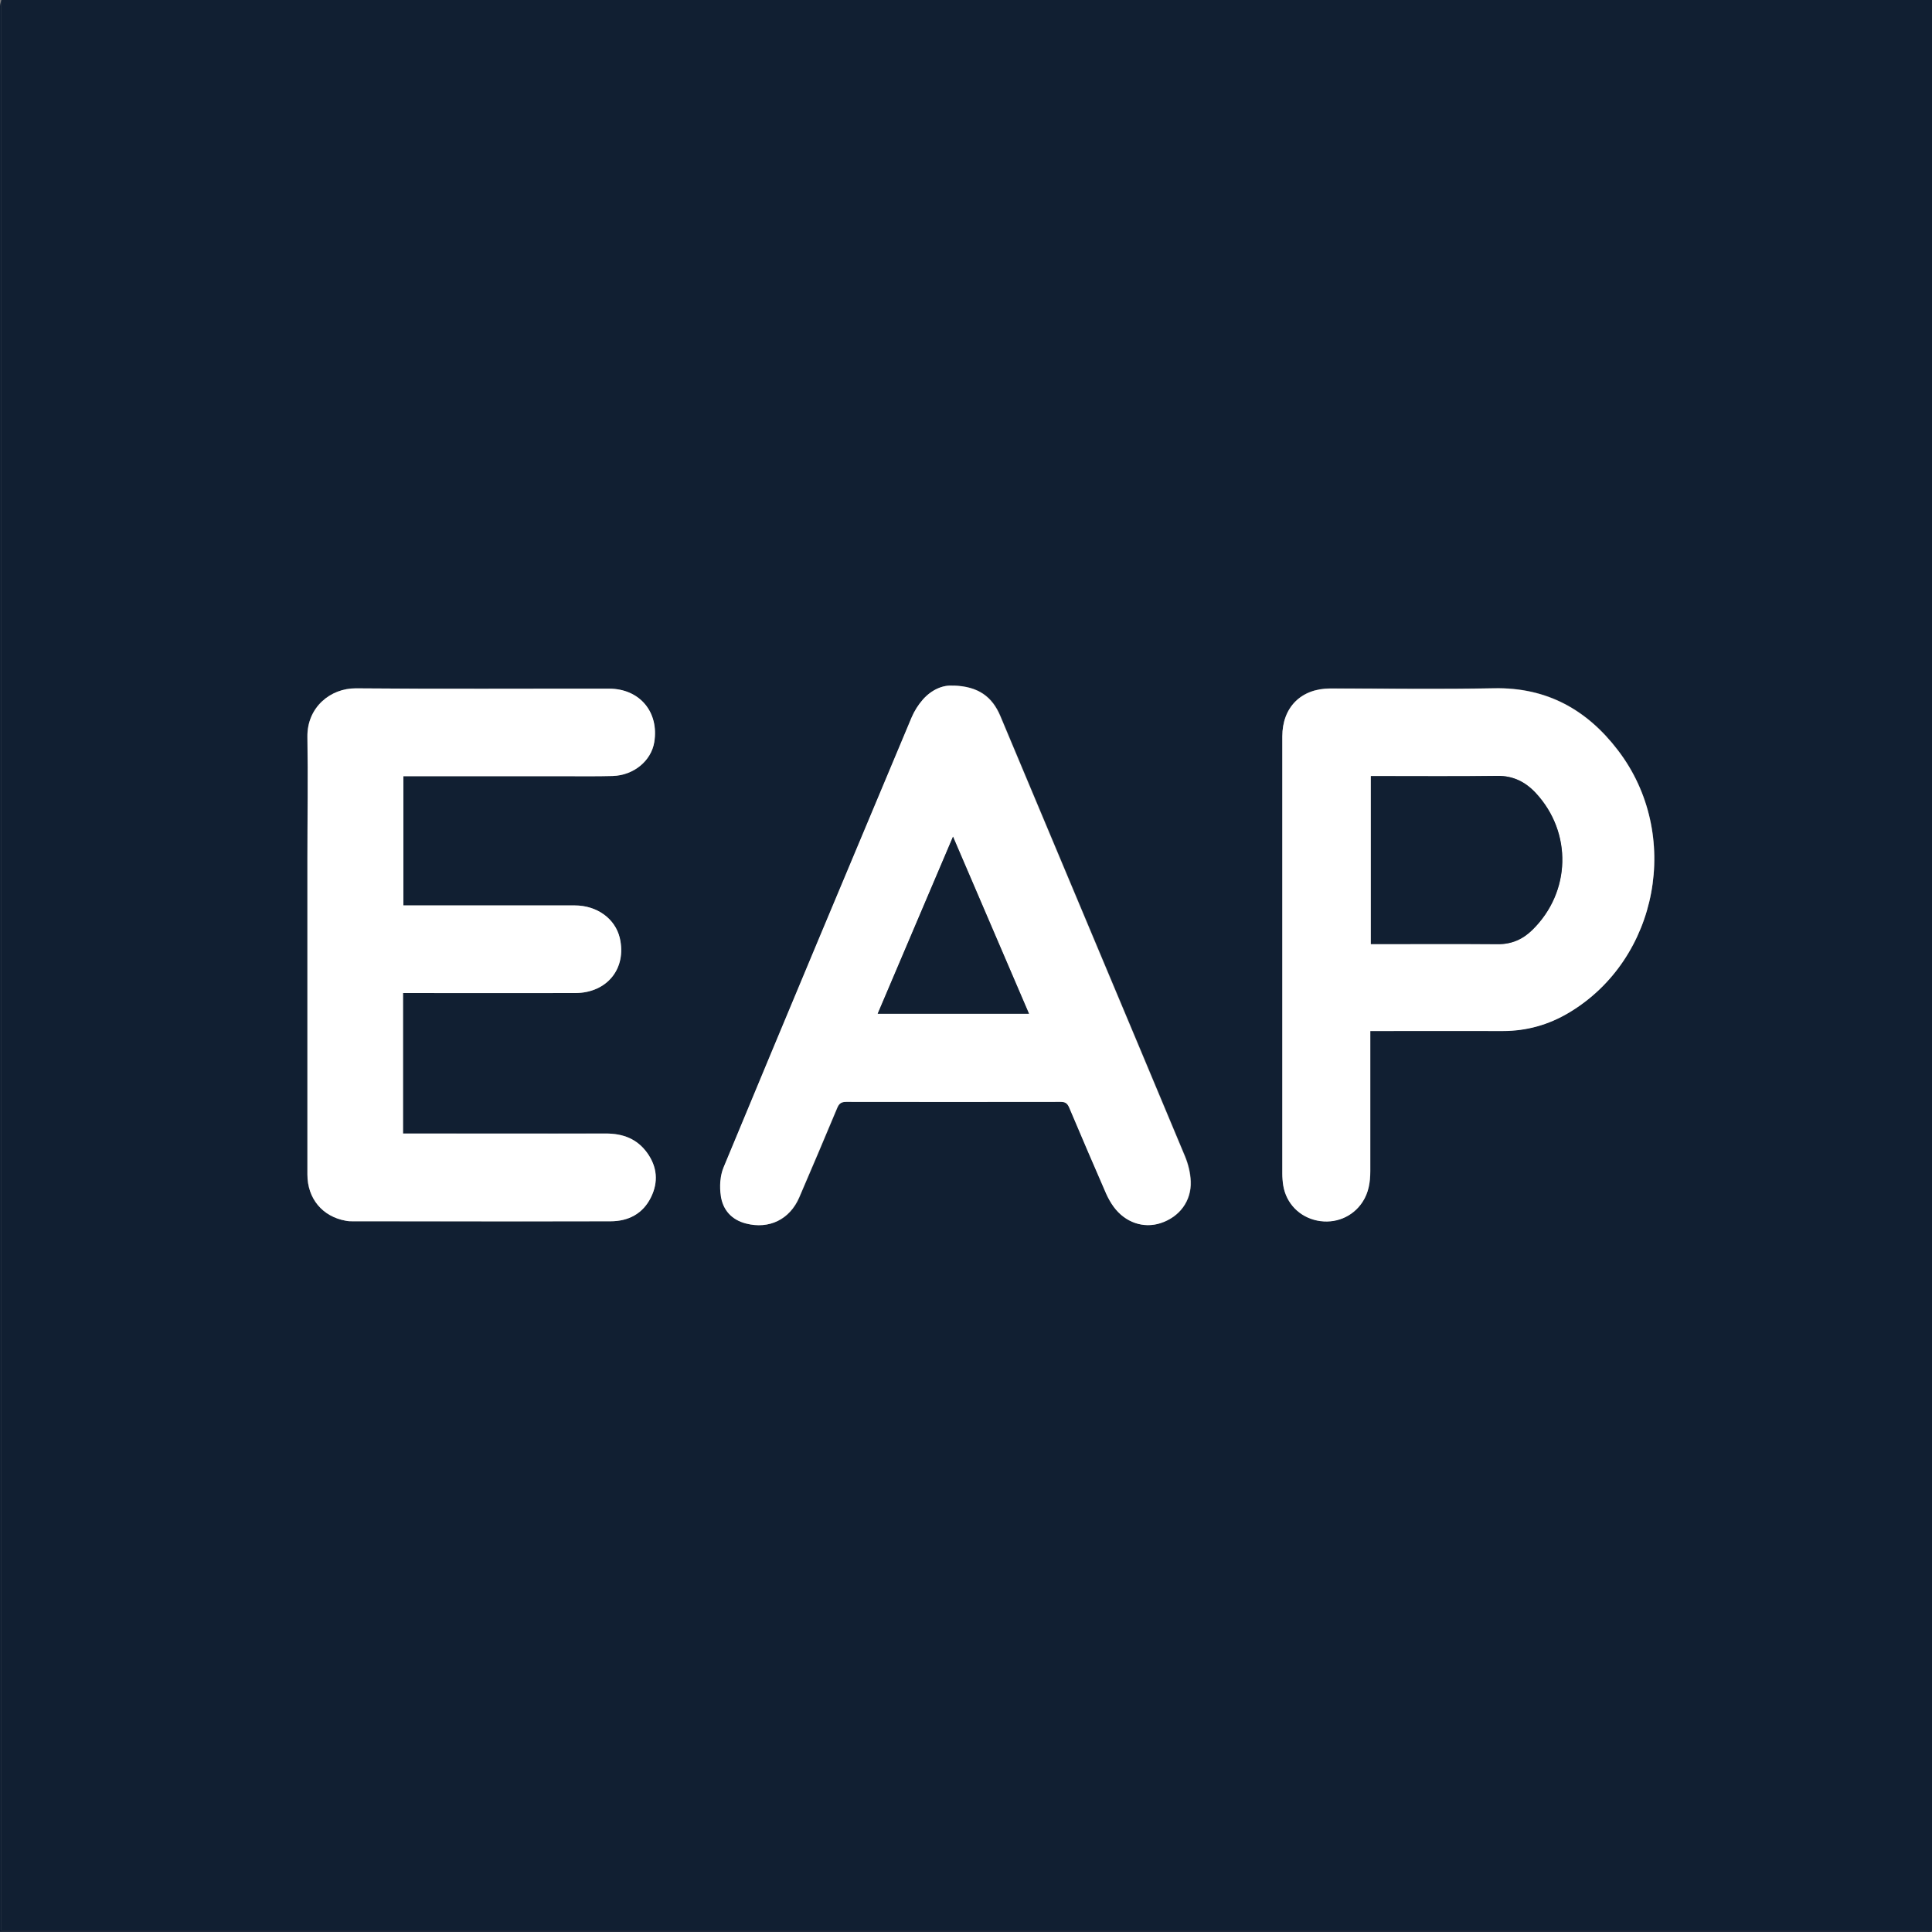 <?xml version="1.0" encoding="UTF-8"?><svg id="Calque_1" xmlns="http://www.w3.org/2000/svg" viewBox="0 0 177.02 177.02"><rect x="0" y="0" width="177.02" height="177.02" fill="#808080" stroke="none"/><defs>
<style>.cls-1{fill:#fff;}.cls-2{fill:#111f32;} @media (prefers-color-scheme: dark){.cls-1{fill:#111f32;}.cls-2{fill:#fff;}}</style>
</defs><path class="cls-2" d="M.13,0H177.02V176.9c-.27,0-.55,0-.82,0-58.39,0-116.78,0-175.17,0H.13c0-.38,0-.67,0-.96,0-58.35,0-116.69,0-175.04,0-.3,0-.59,0-.89ZM36.93,90.99c.31,0,.56,0,.81,0,4.98,0,9.97,0,14.95,0,2.93,0,4.74-2.26,4.09-5.05-.41-1.76-2.08-2.98-4.13-2.98-4.98,0-9.97,0-14.95,0h-.75v-11.84h.81c4.65,0,9.29,0,13.94,0,1.48,0,2.96,.02,4.43-.02,1.93-.05,3.53-1.38,3.81-3.1,.45-2.76-1.35-4.9-4.14-4.9-7.73,0-15.46,.04-23.19-.03-2.34-.02-4.49,1.74-4.45,4.45,.06,3.72,0,7.43,0,11.15,0,9.65,0,19.3,0,28.95,0,2.2,1.38,3.85,3.51,4.23,.21,.04,.42,.05,.63,.05,7.88,0,15.75,.01,23.63,0,1.64,0,2.97-.69,3.71-2.2,.69-1.39,.57-2.79-.35-4.07-.93-1.29-2.22-1.78-3.79-1.77-5.91,.02-11.83,0-17.74,0h-.84v-12.87Zm50.44-28.17c-.93-.09-1.98,.36-2.79,1.27-.42,.48-.79,1.05-1.03,1.64-5.76,13.73-11.52,27.47-17.23,41.23-.32,.77-.36,1.75-.25,2.59,.18,1.29,.98,2.22,2.32,2.55,2.12,.54,4-.38,4.86-2.39,1.17-2.73,2.34-5.46,3.48-8.2,.17-.41,.37-.56,.83-.56,6.55,.02,13.09,.02,19.64,0,.42,0,.62,.12,.79,.52,1.11,2.64,2.24,5.27,3.39,7.9,.18,.42,.41,.83,.69,1.2,1.06,1.44,2.73,2.01,4.3,1.49,1.71-.56,2.82-2.01,2.75-3.82-.03-.78-.23-1.59-.53-2.31-5.62-13.45-11.28-26.88-16.91-40.32-.75-1.79-2.03-2.73-4.29-2.8Zm38.19,31.63c.32,0,.57,0,.81,0,3.78,0,7.56-.01,11.34,0,2.19,0,4.21-.57,6.07-1.69,8.2-4.9,10.35-16.35,4.47-24.03-2.84-3.72-6.52-5.77-11.35-5.68-5,.1-10.01,.02-15.01,.02-2.67,0-4.39,1.72-4.39,4.39,0,13.35,0,26.69,0,40.04,0,.38,.03,.76,.09,1.13,.28,1.63,1.49,2.86,3.11,3.19,1.64,.33,3.24-.32,4.14-1.69,.57-.86,.72-1.83,.72-2.84,0-4.01,0-8.02,0-12.04v-.82Z"/><path class="cls-2" d="M.13,0c0,.3,0,.59,0,.89,0,58.35,0,116.69,0,175.04,0,.29,0,.59,0,.96h.9c58.39,0,116.78,0,175.17,0,.27,0,.55,0,.82,0-.02,.04-.04,.12-.06,.12-.17,.01-.34,0-.51,0H0C0,118.21,0,59.39,0,.57c0-.19,.08-.38,.12-.57Z"/><path class="cls-1" d="M36.93,90.99v12.87h.84c5.91,0,11.83,.01,17.74,0,1.56,0,2.86,.48,3.79,1.77,.92,1.28,1.04,2.67,.35,4.07-.74,1.51-2.07,2.2-3.71,2.2-7.88,.02-15.75,0-23.63,0-.21,0-.42,0-.63-.05-2.13-.38-3.51-2.03-3.51-4.23,0-9.65,0-19.3,0-28.95,0-3.72,.06-7.43,0-11.15-.04-2.71,2.11-4.47,4.45-4.45,7.73,.07,15.46,.02,23.19,.03,2.8,0,4.59,2.14,4.14,4.9-.28,1.71-1.88,3.04-3.81,3.1-1.48,.04-2.96,.02-4.43,.02-4.65,0-9.29,0-13.94,0h-.81v11.84h.75c4.98,0,9.97,0,14.95,0,2.05,0,3.71,1.22,4.13,2.98,.65,2.79-1.15,5.04-4.09,5.05-4.98,.01-9.97,0-14.95,0-.25,0-.5,0-.81,0Z"/><path class="cls-1" d="M87.36,62.82c2.26,.07,3.54,1.01,4.29,2.8,5.63,13.44,11.29,26.87,16.91,40.32,.3,.72,.5,1.53,.53,2.31,.07,1.81-1.04,3.26-2.75,3.82-1.57,.51-3.24-.05-4.3-1.49-.27-.37-.5-.78-.69-1.2-1.14-2.63-2.28-5.26-3.39-7.9-.17-.4-.37-.52-.79-.52-6.55,.01-13.09,.01-19.64,0-.46,0-.66,.16-.83,.56-1.14,2.74-2.31,5.47-3.48,8.2-.87,2.01-2.75,2.93-4.86,2.39-1.34-.34-2.14-1.26-2.32-2.55-.12-.84-.07-1.82,.25-2.59,5.71-13.76,11.46-27.49,17.23-41.23,.25-.59,.61-1.16,1.03-1.64,.81-.92,1.86-1.36,2.79-1.27Zm6.92,30.06c-2.32-5.4-4.61-10.74-6.96-16.22l-6.9,16.22h13.86Z"/><path class="cls-1" d="M125.55,94.45v.82c0,4.01,0,8.02,0,12.04,0,1.01-.15,1.98-.72,2.84-.9,1.36-2.5,2.02-4.14,1.69-1.62-.33-2.83-1.56-3.11-3.19-.06-.37-.09-.75-.09-1.13,0-13.35,0-26.69,0-40.04,0-2.67,1.72-4.39,4.39-4.39,5,0,10.01,.08,15.01-.02,4.82-.1,8.51,1.96,11.35,5.68,5.88,7.68,3.73,19.13-4.47,24.03-1.87,1.12-3.89,1.69-6.07,1.69-3.78-.01-7.56,0-11.34,0-.25,0-.5,0-.81,0Zm.05-23.34v15.39h.8c3.61,0,7.22-.02,10.83,.01,1.27,.01,2.29-.45,3.17-1.31,3.53-3.46,3.67-8.91,.31-12.54-.94-1.01-2.07-1.59-3.52-1.57-3.63,.05-7.26,.02-10.89,.02h-.7Z"/><path class="cls-2" d="M94.28,92.88h-13.86l6.9-16.22c2.35,5.48,4.64,10.82,6.96,16.22Z"/><path class="cls-2" d="M125.61,71.11h.7c3.63,0,7.26,.03,10.89-.02,1.45-.02,2.58,.56,3.52,1.57,3.36,3.62,3.22,9.08-.31,12.54-.88,.87-1.91,1.32-3.17,1.31-3.61-.03-7.22-.01-10.83-.01h-.8v-15.39Z"/></svg>